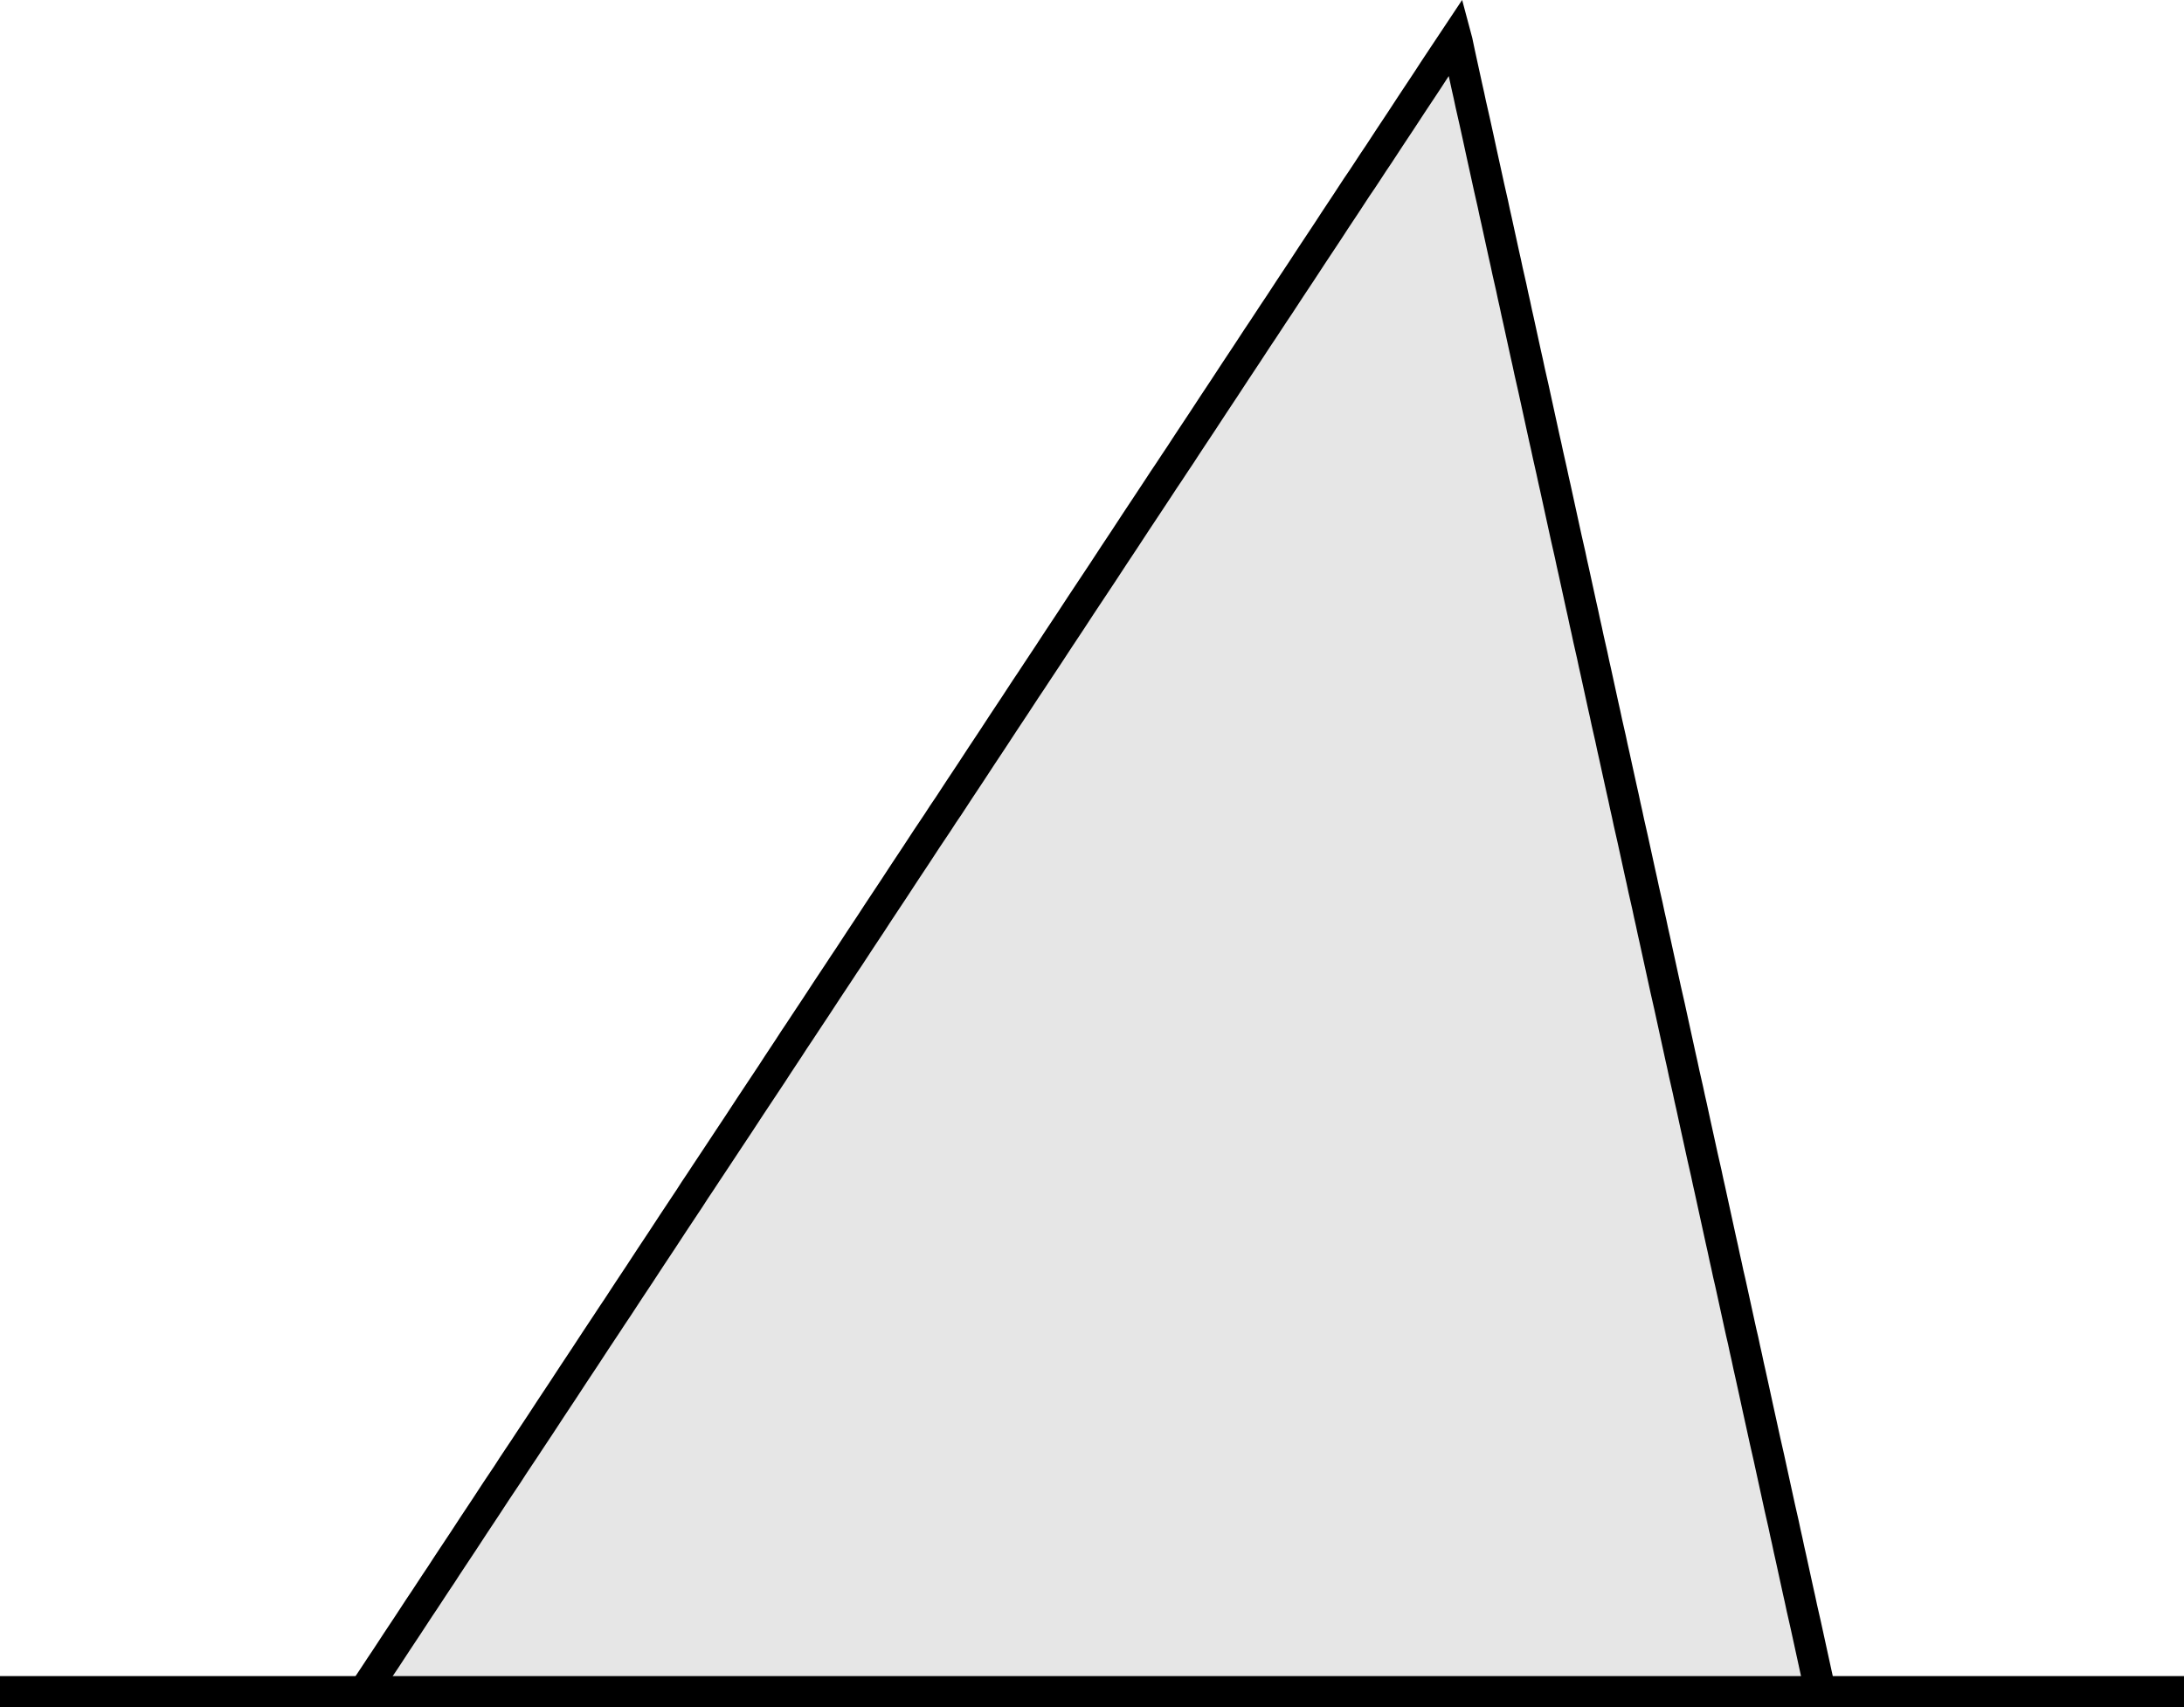 <?xml version="1.0" encoding="UTF-8" standalone="no"?>
<svg
   xmlns:dc="http://purl.org/dc/elements/1.1/"
   xmlns:cc="http://creativecommons.org/ns#"
   xmlns:rdf="http://www.w3.org/1999/02/22-rdf-syntax-ns#"
   xmlns:svg="http://www.w3.org/2000/svg"
   xmlns="http://www.w3.org/2000/svg"
   xmlns:sodipodi="http://sodipodi.sourceforge.net/DTD/sodipodi-0.dtd"
   xmlns:inkscape="http://www.inkscape.org/namespaces/inkscape"
   sodipodi:docname="continuous-distributions-pspic2.pdf"
   id="svg7"
   version="1.2"
   viewBox="0 0 56.125 43.87"
   height="43.87pt"
   width="56.125pt">
  <defs
     id="defs11" />
  <sodipodi:namedview
     id="namedview9"
     inkscape:window-height="480"
     inkscape:window-width="640"
     inkscape:pageshadow="2"
     inkscape:pageopacity="0"
     guidetolerance="10"
     gridtolerance="10"
     objecttolerance="10"
     borderopacity="1"
     bordercolor="#666666"
     pagecolor="#ffffff" />
  <g
     transform="translate(-113.383,-417.591)"
     id="surface1">
    <path
       id="path2"
       transform="matrix(0.1,0,0,-0.1,0,842)"
       d="m 1227.344,3809.375 c 0,0 1.875,2.812 2.852,4.297 0.977,1.484 1.836,2.812 2.852,4.297 0.977,1.484 1.836,2.812 2.812,4.297 0.977,1.484 1.875,2.812 2.852,4.297 0.977,1.484 1.836,2.812 2.812,4.297 1.016,1.484 1.875,2.812 2.852,4.297 0.977,1.484 1.836,2.812 2.852,4.297 0.938,1.484 1.836,2.812 2.812,4.297 0.977,1.484 1.875,2.812 2.852,4.297 0.977,1.484 1.836,2.812 2.812,4.297 0.977,1.484 1.875,2.812 2.852,4.297 0.977,1.484 1.836,2.812 2.812,4.297 0.977,1.445 1.875,2.773 2.852,4.258 0.977,1.524 1.836,2.852 2.812,4.297 1.016,1.484 1.875,2.812 2.852,4.297 0.977,1.484 1.875,2.812 2.852,4.297 0.977,1.484 1.836,2.812 2.812,4.297 0.977,1.484 1.875,2.812 2.852,4.297 0.977,1.484 1.836,2.812 2.812,4.297 0.977,1.484 1.875,2.812 2.852,4.297 0.977,1.484 1.836,2.812 2.812,4.297 0.977,1.484 1.875,2.812 2.852,4.297 0.977,1.484 1.836,2.812 2.852,4.297 0.977,1.484 1.836,2.812 2.812,4.297 0.977,1.484 1.875,2.812 2.852,4.297 0.977,1.484 1.836,2.812 2.812,4.297 0.977,1.484 1.875,2.812 2.852,4.297 0.977,1.484 1.836,2.812 2.812,4.297 0.977,1.484 1.875,2.812 2.852,4.297 0.977,1.445 1.875,2.812 2.812,4.297 1.016,1.484 1.875,2.812 2.852,4.297 0.977,1.445 1.875,2.812 2.852,4.297 0.977,1.445 1.836,2.812 2.812,4.258 0.977,1.484 1.875,2.852 2.852,4.297 0.977,1.484 1.836,2.812 2.812,4.297 0.977,1.484 1.875,2.852 2.852,4.297 0.977,1.484 1.875,2.812 2.852,4.297 0.938,1.484 1.836,2.812 2.812,4.297 0.977,1.484 1.875,2.812 2.812,4.297 1.016,1.484 1.875,2.812 2.852,4.297 0.977,1.484 1.875,2.812 2.852,4.297 0.977,1.484 1.836,2.812 2.812,4.297 0.977,1.484 1.875,2.812 2.852,4.297 0.977,1.484 1.836,2.812 2.852,4.297 0.977,1.484 1.836,2.812 2.812,4.297 0.977,1.484 1.875,2.812 2.852,4.297 0.938,1.484 1.836,2.812 2.812,4.297 0.977,1.484 1.875,2.812 2.852,4.297 0.977,1.484 1.836,2.812 2.812,4.297 0.977,1.484 1.875,2.812 2.852,4.297 0.977,1.484 1.836,2.812 2.812,4.297 0.977,1.445 1.875,2.773 2.852,4.258 0.977,1.524 1.836,2.852 2.852,4.297 0.977,1.484 1.836,2.812 2.812,4.297 0.977,1.484 1.875,2.812 2.852,4.297 0.977,1.484 1.836,2.812 2.812,4.297 0.977,1.484 1.875,2.812 2.852,4.297 0.977,1.484 1.836,2.812 2.812,4.297 0.977,1.484 1.875,2.812 2.852,4.297 0.977,1.484 1.836,2.812 2.812,4.297 1.016,1.484 1.875,2.812 2.852,4.297 0.977,1.484 1.875,2.812 2.852,4.297 0.977,1.484 1.836,2.812 2.812,4.297 0.977,1.484 1.875,2.812 2.852,4.297 0.977,1.484 1.836,2.812 2.812,4.297 0.977,1.484 1.875,2.812 2.852,4.297 0.977,1.484 1.875,2.812 2.852,4.297 0.977,1.484 1.836,2.812 2.812,4.297 0.977,1.484 1.875,2.812 2.852,4.297 0.977,1.484 1.836,2.812 2.812,4.297 0.977,1.484 1.875,2.812 2.852,4.297 0.977,1.445 1.836,2.812 2.812,4.258 0.977,1.524 1.875,2.852 2.852,4.297 0.977,1.484 1.836,2.812 2.852,4.297 0.977,1.484 1.836,2.852 2.812,4.297 0.977,1.484 1.875,2.812 2.852,4.297 0.977,1.484 1.836,2.812 2.812,4.297 0.977,1.484 1.875,2.812 2.852,4.297 0.977,1.484 1.836,2.812 2.812,4.297 0.977,1.484 1.875,2.812 2.852,4.297 0.977,1.484 1.836,2.812 2.812,4.297 1.016,1.484 1.875,2.812 2.852,4.297 0.977,1.484 1.836,2.812 2.852,4.297 0.977,1.484 1.836,2.812 2.812,4.297 0.977,1.484 1.875,2.812 2.852,4.297 0.977,1.484 1.836,2.812 2.812,4.297 0.977,1.484 1.875,2.812 2.852,4.297 0.977,1.484 1.875,2.812 2.812,4.297 0.977,1.484 1.875,2.812 2.852,4.297 0.977,1.484 1.836,2.812 2.812,4.297 1.016,1.445 1.875,2.773 2.852,4.258 0.977,1.523 1.875,2.852 2.852,4.297 0.977,1.484 1.836,2.812 2.812,4.297 0.977,1.484 1.875,2.812 2.852,4.297 0.977,1.484 1.836,2.812 2.812,4.297 0.977,1.484 1.875,2.812 2.852,4.297 0.977,1.484 1.875,2.812 2.812,4.297 0.977,1.484 1.875,2.812 2.852,4.297 0.977,1.484 2.852,4.297 2.852,4.297 0.391,-1.445 0.586,-2.812 0.938,-4.297 0.312,-1.484 0.625,-2.812 0.938,-4.297 0.312,-1.484 0.625,-2.812 0.938,-4.297 0.352,-1.484 0.625,-2.812 0.938,-4.297 0.352,-1.484 0.625,-2.773 0.977,-4.297 0.312,-1.484 0.625,-2.812 0.938,-4.258 0.312,-1.523 0.625,-2.812 0.938,-4.336 0.312,-1.445 0.625,-2.773 0.938,-4.258 0.351,-1.524 0.625,-2.812 0.938,-4.297 0.351,-1.484 0.625,-2.812 0.977,-4.297 0.312,-1.484 0.586,-2.812 0.938,-4.297 0.312,-1.484 0.625,-2.812 0.938,-4.297 0.312,-1.484 0.625,-2.812 0.938,-4.297 0.352,-1.484 0.625,-2.812 0.938,-4.297 0.352,-1.484 0.625,-2.812 0.977,-4.297 0.312,-1.484 0.586,-2.812 0.938,-4.297 0.312,-1.484 0.586,-2.812 0.938,-4.297 0.312,-1.484 0.625,-2.812 0.938,-4.297 0.312,-1.484 0.625,-2.812 0.938,-4.297 0.352,-1.484 0.625,-2.812 0.938,-4.297 0.352,-1.484 0.625,-2.812 0.977,-4.297 0.312,-1.484 0.625,-2.812 0.938,-4.297 0.312,-1.484 0.625,-2.812 0.938,-4.297 0.312,-1.484 0.625,-2.812 0.938,-4.297 0.351,-1.445 0.625,-2.812 0.938,-4.258 0.351,-1.524 0.625,-2.852 0.977,-4.336 0.312,-1.445 0.586,-2.773 0.938,-4.258 0.312,-1.484 0.625,-2.852 0.938,-4.297 0.312,-1.484 0.625,-2.812 0.938,-4.297 0.312,-1.484 0.625,-2.812 0.938,-4.297 0.352,-1.484 0.625,-2.812 0.977,-4.297 0.312,-1.484 0.586,-2.812 0.938,-4.297 0.312,-1.484 0.625,-2.812 0.938,-4.297 0.312,-1.484 0.625,-2.812 0.938,-4.297 0.352,-1.484 0.625,-2.812 0.938,-4.297 0.352,-1.484 0.625,-2.812 0.938,-4.297 0.352,-1.484 0.625,-2.812 0.977,-4.297 0.312,-1.484 0.586,-2.812 0.938,-4.297 0.312,-1.484 0.625,-2.812 0.938,-4.297 0.312,-1.484 0.625,-2.812 0.938,-4.297 0.351,-1.484 0.625,-2.812 0.938,-4.297 0.351,-1.484 0.625,-2.812 0.977,-4.297 0.312,-1.484 0.586,-2.812 0.938,-4.297 0.312,-1.445 0.625,-2.773 0.938,-4.297 0.312,-1.484 0.625,-2.812 0.938,-4.258 0.352,-1.484 0.625,-2.812 0.938,-4.297 0.352,-1.484 0.625,-2.812 0.938,-4.297 0.352,-1.484 0.625,-2.812 0.977,-4.297 0.312,-1.484 0.625,-2.812 0.938,-4.297 0.312,-1.484 0.625,-2.812 0.938,-4.297 0.351,-1.484 0.625,-2.812 0.938,-4.297 0.351,-1.484 0.625,-2.812 0.977,-4.297 0.312,-1.484 0.586,-2.812 0.938,-4.297 0.312,-1.484 0.586,-2.812 0.938,-4.297 0.312,-1.484 0.625,-2.812 0.938,-4.297 0.312,-1.484 0.625,-2.812 0.938,-4.297 0.312,-1.484 0.625,-2.812 0.938,-4.297 0.352,-1.484 0.625,-2.812 0.977,-4.297 0.312,-1.484 0.625,-2.812 0.938,-4.297 0.312,-1.484 0.625,-2.812 0.938,-4.297 0.312,-1.484 0.625,-2.812 0.938,-4.297 0.352,-1.484 0.625,-2.812 0.938,-4.297 0.352,-1.484 0.625,-2.812 0.977,-4.297 0.312,-1.445 0.586,-2.812 0.938,-4.258 0.312,-1.484 0.625,-2.852 0.938,-4.336 0.312,-1.445 0.625,-2.773 0.938,-4.258 0.312,-1.484 0.625,-2.852 0.938,-4.297 0.351,-1.484 0.625,-2.812 0.977,-4.297 0.312,-1.484 0.586,-2.812 0.938,-4.297 0.312,-1.484 0.625,-2.812 0.938,-4.297 0.312,-1.484 0.625,-2.812 0.938,-4.297 0.312,-1.484 0.625,-2.812 0.938,-4.297 0.352,-1.484 0.625,-2.812 0.938,-4.297 0.352,-1.484 0.625,-2.812 0.938,-4.297 0.352,-1.484 0.664,-2.812 0.977,-4.297 0.312,-1.484 0.625,-2.812 0.938,-4.297 0.312,-1.484 0.625,-2.812 0.938,-4.297 0.312,-1.484 0.625,-2.812 0.977,-4.297 0.312,-1.484 0.586,-2.812 0.938,-4.297 0.312,-1.484 0.586,-2.812 0.938,-4.297 0.312,-1.484 0.625,-2.812 0.938,-4.258 0.312,-1.524 0.625,-2.852 0.938,-4.336 0.312,-1.445 0.625,-2.773 0.938,-4.258 0.351,-1.523 0.625,-2.852 0.938,-4.297 0.351,-1.484 0.625,-2.812 0.977,-4.297 0.312,-1.484 0.625,-2.812 0.938,-4.297 0.312,-1.484 0.625,-2.812 0.938,-4.297 0.312,-1.484 0.625,-2.812 0.938,-4.297 0.352,-1.484 0.625,-2.812 0.977,-4.297 0.312,-1.484 0.586,-2.812 0.938,-4.297 0.312,-1.484 0.586,-2.812 0.938,-4.297 0.312,-1.484 0.625,-2.812 0.938,-4.297 0.312,-1.484 0.625,-2.812 0.938,-4.297 0.351,-1.484 0.625,-2.812 0.938,-4.297 0.351,-1.484 0.625,-2.812 0.977,-4.297 0.312,-1.484 0.625,-2.812 0.938,-4.297 0.312,-1.484 0.625,-2.812 0.938,-4.297 0.312,-1.484 0.625,-2.812 0.938,-4.297 0.352,-1.484 0.938,-4.297 0.938,-4.297"
       style="fill:#e6e6e6;fill-opacity:1;fill-rule:nonzero;stroke:#000000;stroke-width:7.97;stroke-linecap:butt;stroke-linejoin:miter;stroke-miterlimit:10;stroke-opacity:1" />
    <path
       id="path4"
       transform="matrix(0.1,0,0,-0.1,0,842)"
       d="m 1133.828,3809.375 h 561.25"
       style="fill:none;stroke:#000000;stroke-width:7.97;stroke-linecap:butt;stroke-linejoin:miter;stroke-miterlimit:10;stroke-opacity:1" />
  </g>
</svg>
